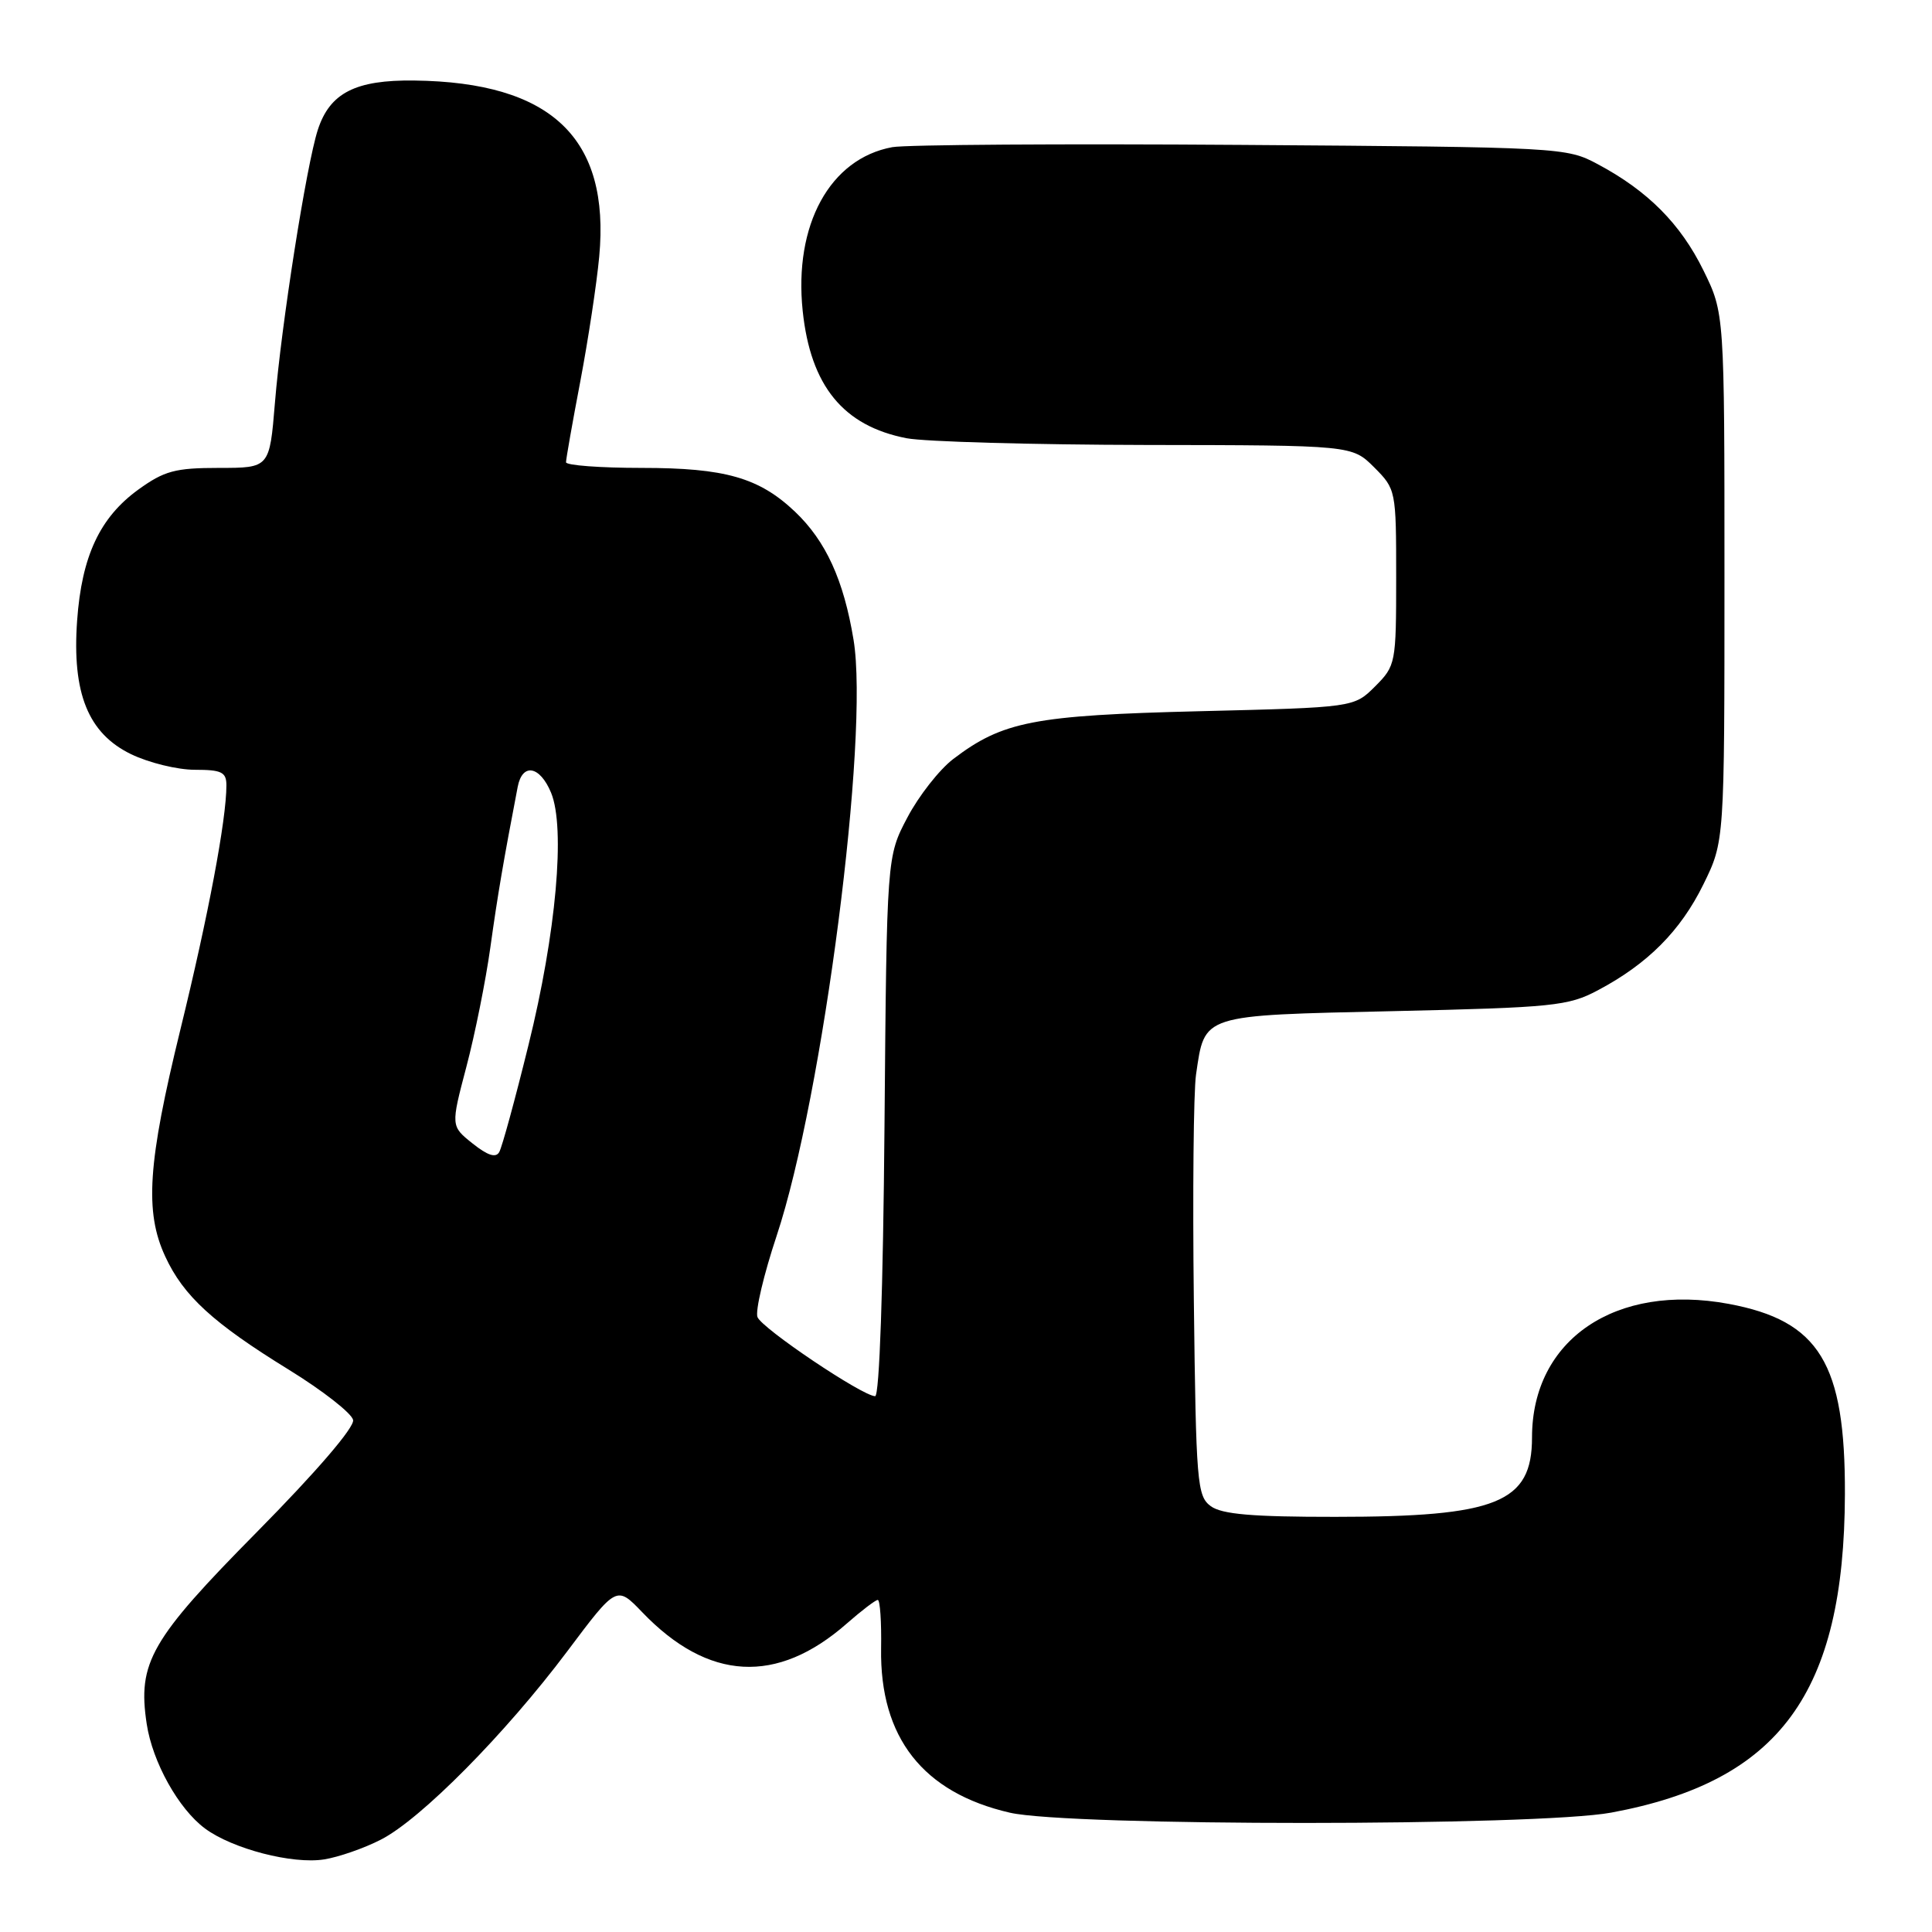 <?xml version="1.0" encoding="UTF-8" standalone="no"?>
<!DOCTYPE svg PUBLIC "-//W3C//DTD SVG 1.1//EN" "http://www.w3.org/Graphics/SVG/1.1/DTD/svg11.dtd" >
<svg xmlns="http://www.w3.org/2000/svg" xmlns:xlink="http://www.w3.org/1999/xlink" version="1.1" viewBox="0 0 256 256">
 <g >
 <path fill="currentColor"
d=" M 50.45 243.77 C 55.73 241.09 66.96 229.74 75.17 218.80 C 81.70 210.09 81.70 210.09 85.10 213.63 C 93.85 222.75 102.95 223.25 112.20 215.13 C 114.16 213.41 116.01 212.00 116.31 212.00 C 116.61 212.00 116.81 214.89 116.75 218.43 C 116.57 230.24 122.30 237.54 133.81 240.19 C 141.72 242.01 203.65 242.00 213.50 240.18 C 235.80 236.05 244.38 224.37 244.46 198.00 C 244.52 180.64 241.08 175.01 229.06 172.77 C 214.07 169.99 203.00 177.50 203.00 190.47 C 203.00 199.12 198.38 200.99 176.94 200.99 C 165.95 201.00 161.91 200.65 160.44 199.58 C 158.62 198.25 158.48 196.55 158.19 172.33 C 158.02 158.12 158.15 144.65 158.48 142.39 C 159.66 134.35 159.00 134.56 184.67 133.98 C 205.82 133.50 207.81 133.30 211.72 131.22 C 218.32 127.73 222.68 123.35 225.71 117.18 C 228.50 111.50 228.50 111.50 228.50 76.50 C 228.50 41.50 228.50 41.50 225.71 35.82 C 222.68 29.66 218.34 25.29 211.72 21.76 C 207.56 19.53 206.93 19.50 164.50 19.20 C 140.85 19.03 120.03 19.17 118.23 19.50 C 109.97 21.02 105.17 29.79 106.36 41.19 C 107.40 51.13 111.74 56.45 120.14 58.07 C 122.54 58.53 136.80 58.93 151.83 58.96 C 179.15 59.00 179.15 59.00 182.08 61.92 C 184.97 64.82 185.00 64.95 185.00 76.50 C 185.00 87.92 184.94 88.21 182.21 90.95 C 179.41 93.74 179.41 93.74 158.96 94.24 C 136.98 94.78 132.85 95.59 126.30 100.58 C 124.47 101.98 121.74 105.46 120.24 108.31 C 117.50 113.50 117.50 113.50 117.20 149.25 C 117.02 170.76 116.53 185.00 115.96 185.00 C 114.30 185.00 100.94 176.02 100.37 174.52 C 100.06 173.72 101.20 168.89 102.90 163.78 C 109.04 145.32 115.21 97.54 113.10 84.78 C 111.79 76.84 109.43 71.69 105.34 67.80 C 100.58 63.29 96.08 62.00 85.03 62.00 C 79.51 62.00 75.00 61.66 75.00 61.25 C 75.00 60.83 75.85 56.00 76.90 50.50 C 77.94 45.00 79.07 37.58 79.40 34.00 C 80.86 18.30 73.07 10.89 54.89 10.67 C 47.10 10.57 43.70 12.31 42.11 17.21 C 40.60 21.87 37.26 43.14 36.43 53.37 C 35.72 62.00 35.72 62.00 29.01 62.00 C 23.20 62.00 21.77 62.39 18.32 64.88 C 13.22 68.58 10.83 73.70 10.22 82.22 C 9.53 91.86 11.68 97.18 17.38 99.94 C 19.72 101.07 23.51 102.00 25.82 102.00 C 29.37 102.00 30.00 102.31 30.00 104.06 C 30.00 108.61 27.60 121.34 23.90 136.43 C 19.58 154.08 19.14 160.56 21.90 166.50 C 24.31 171.72 28.24 175.32 38.28 181.50 C 42.79 184.28 46.62 187.28 46.79 188.16 C 46.98 189.13 41.91 195.03 34.07 202.97 C 19.95 217.26 18.21 220.29 19.44 228.43 C 20.21 233.50 23.66 239.69 27.17 242.29 C 30.80 244.98 38.76 247.05 42.95 246.38 C 44.85 246.08 48.23 244.91 50.45 243.77 Z  M 62.61 151.51 C 59.73 149.21 59.73 149.21 61.80 141.35 C 62.94 137.03 64.37 129.90 64.98 125.50 C 65.95 118.54 66.69 114.19 68.60 104.25 C 69.22 101.05 71.54 101.47 73.02 105.04 C 74.94 109.69 73.70 123.65 70.02 138.50 C 68.26 145.65 66.52 152.02 66.15 152.66 C 65.70 153.46 64.61 153.11 62.61 151.51 Z "/>
</g>
</svg>